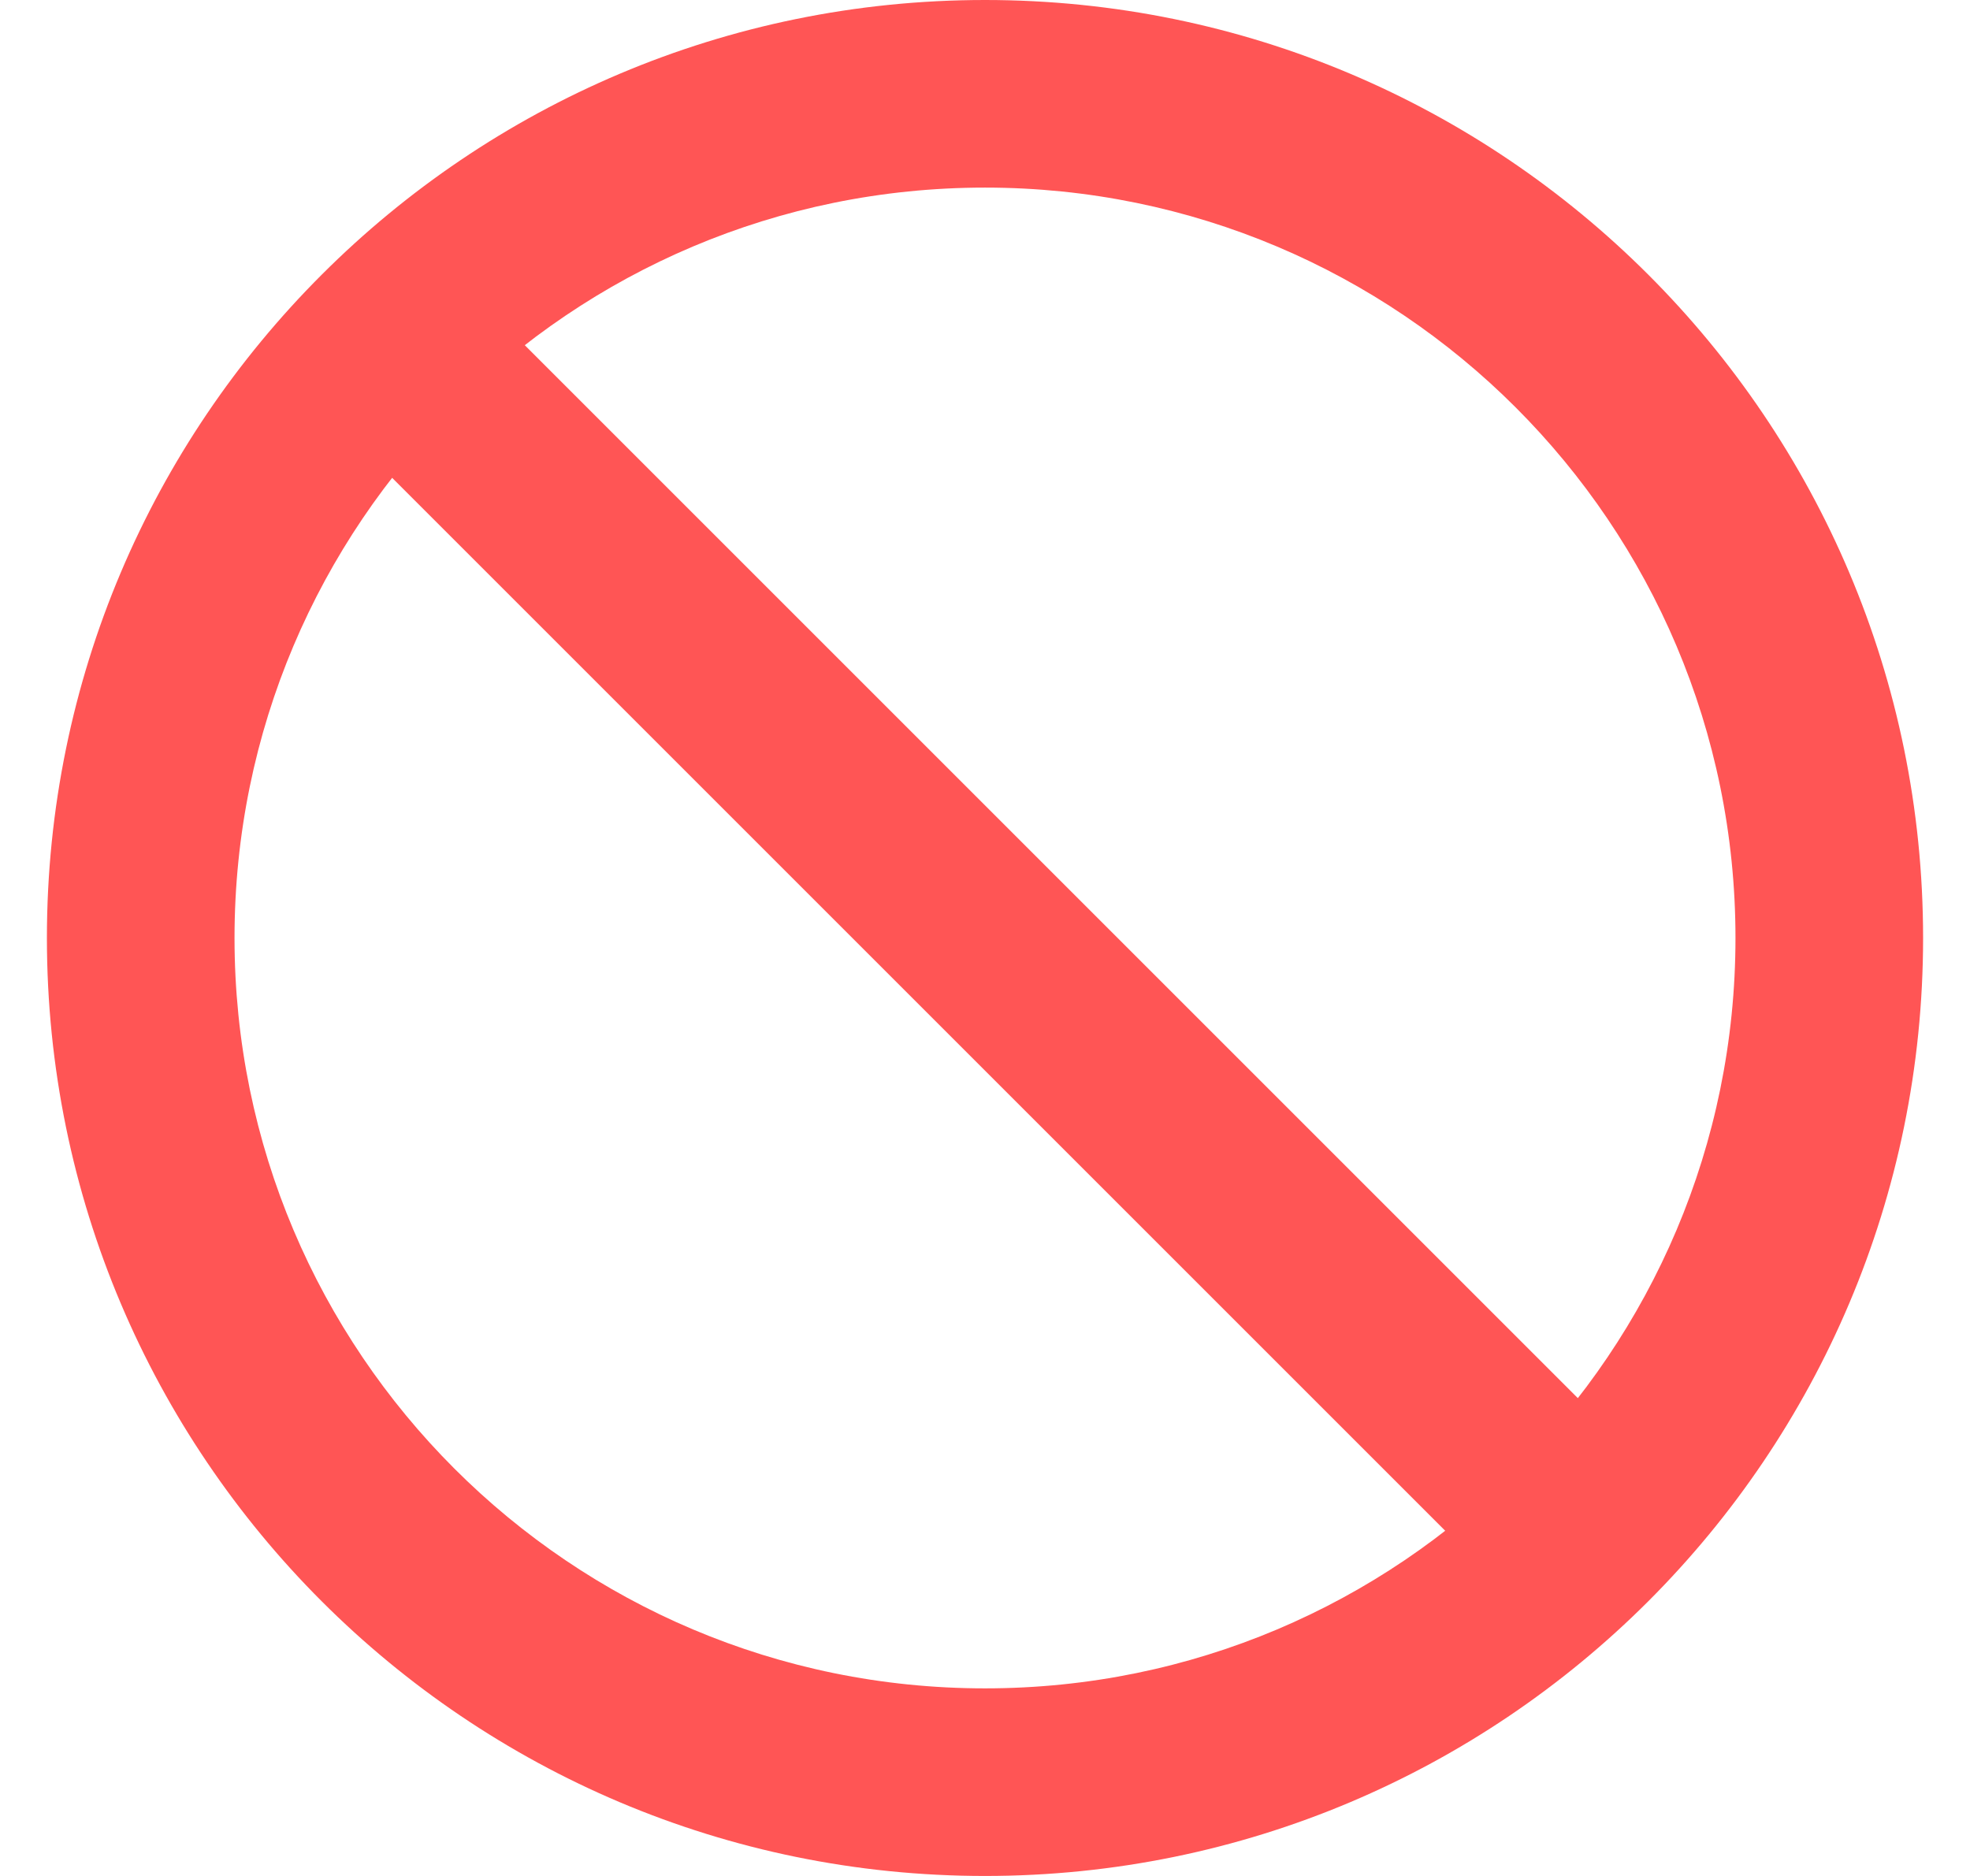 <svg width="21" height="20" viewBox="0 0 21 20" fill="none" xmlns="http://www.w3.org/2000/svg">
<path d="M10.5 18C6.082 18 2.5 14.418 2.5 10H0.5C0.5 15.523 4.977 20 10.5 20V18ZM10.5 2C14.918 2 18.5 5.582 18.5 10H20.5C20.5 4.477 16.023 0 10.5 0V2ZM2.5 10C2.5 7.791 3.394 5.792 4.843 4.343L3.429 2.929C1.62 4.737 0.5 7.239 0.5 10H2.5ZM4.843 4.343C6.292 2.894 8.291 2 10.5 2V0C7.739 0 5.237 1.12 3.429 2.929L4.843 4.343ZM3.429 4.343L16.157 17.071L17.571 15.657L4.843 2.929L3.429 4.343ZM18.5 10C18.5 12.209 17.606 14.208 16.157 15.657L17.571 17.071C19.38 15.262 20.5 12.761 20.5 10H18.5ZM16.157 15.657C14.708 17.106 12.709 18 10.5 18V20C13.261 20 15.762 18.88 17.571 17.071L16.157 15.657Z" fill="#FF5555"/>
</svg>
